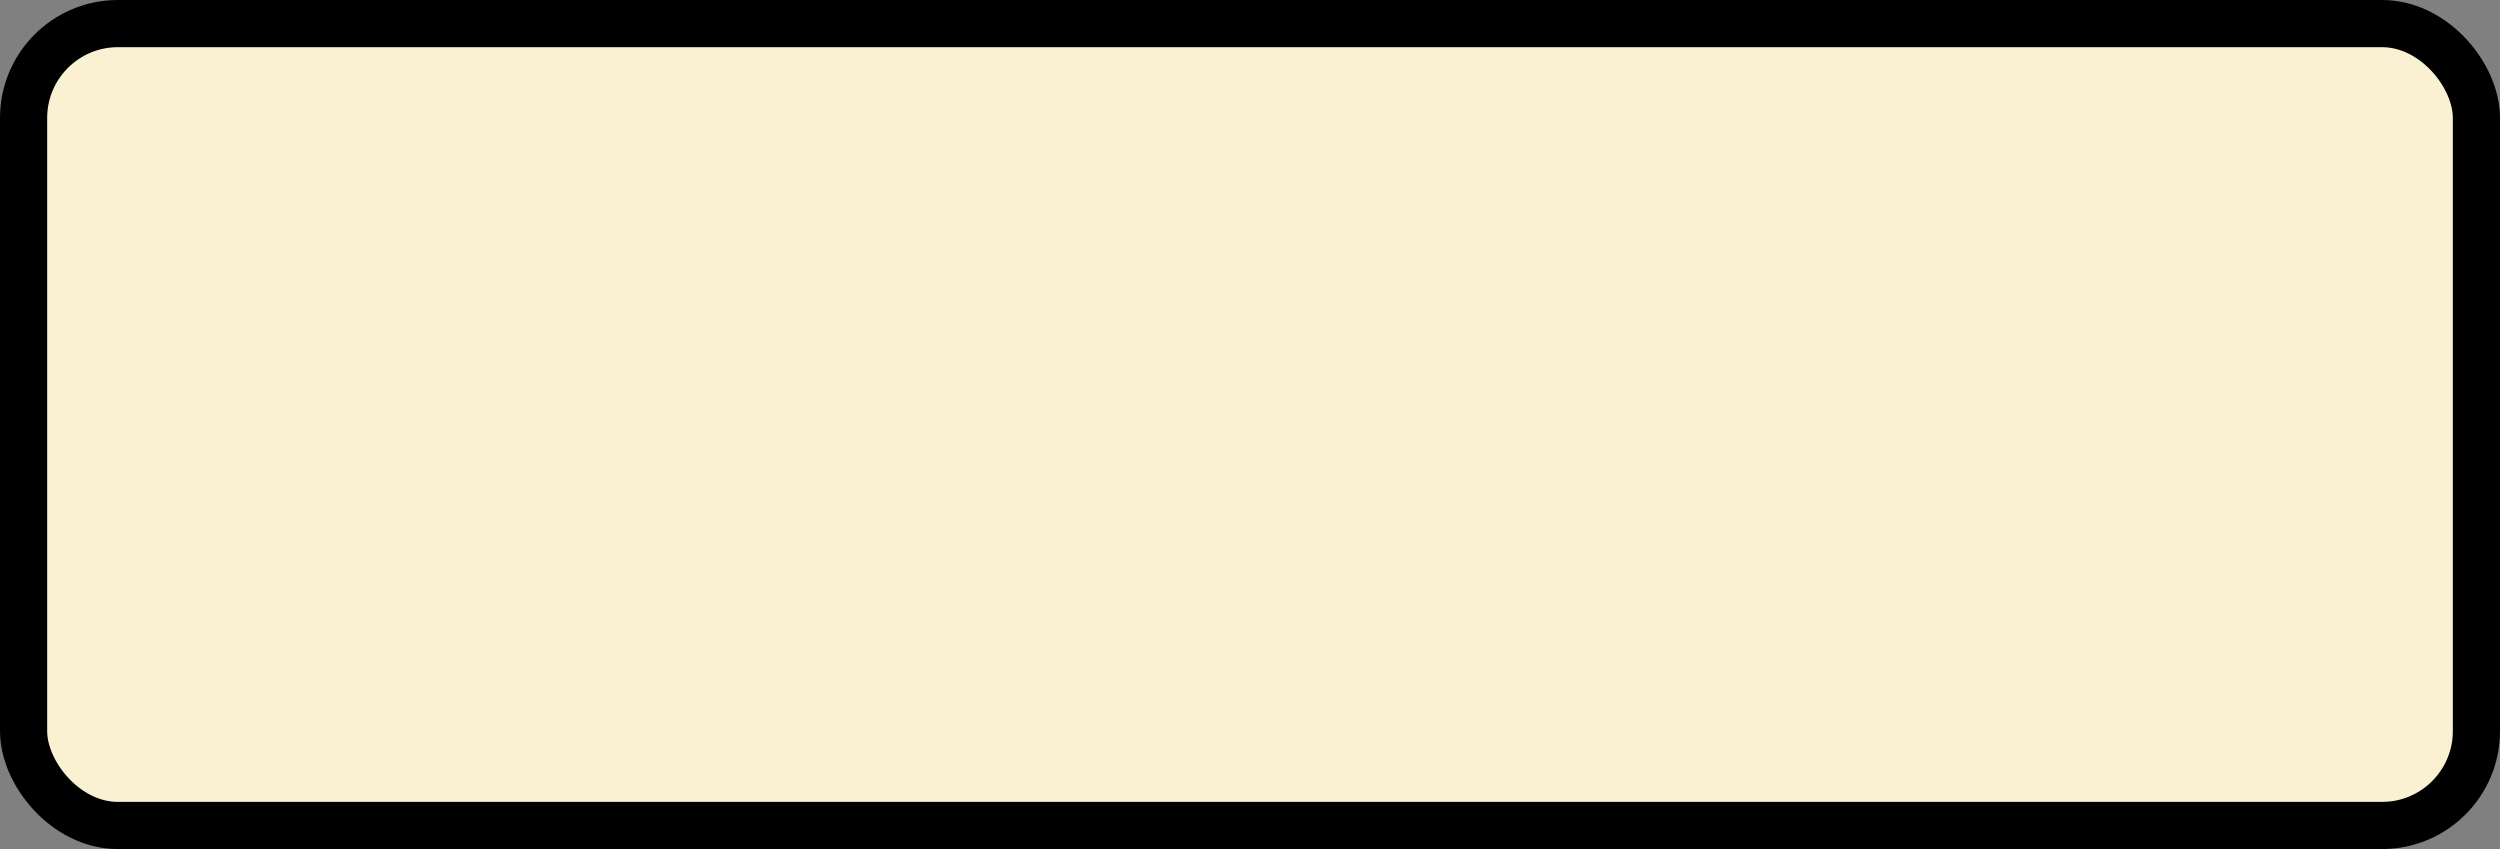 <?xml version='1.0' encoding='utf-8'?>
<svg xmlns="http://www.w3.org/2000/svg" width="100%" height="100%" viewBox="0 0 53 18">
  <rect x="0" y="0" width="53" height="18" fill="#808080" stroke="none"/>
  <rect x="0.5" y="0.5" width="52" height="17" rx="2" ry="2" id="shield" style="fill:#f9f1d2;stroke:#000000;stroke-width:1;"/>
</svg>
